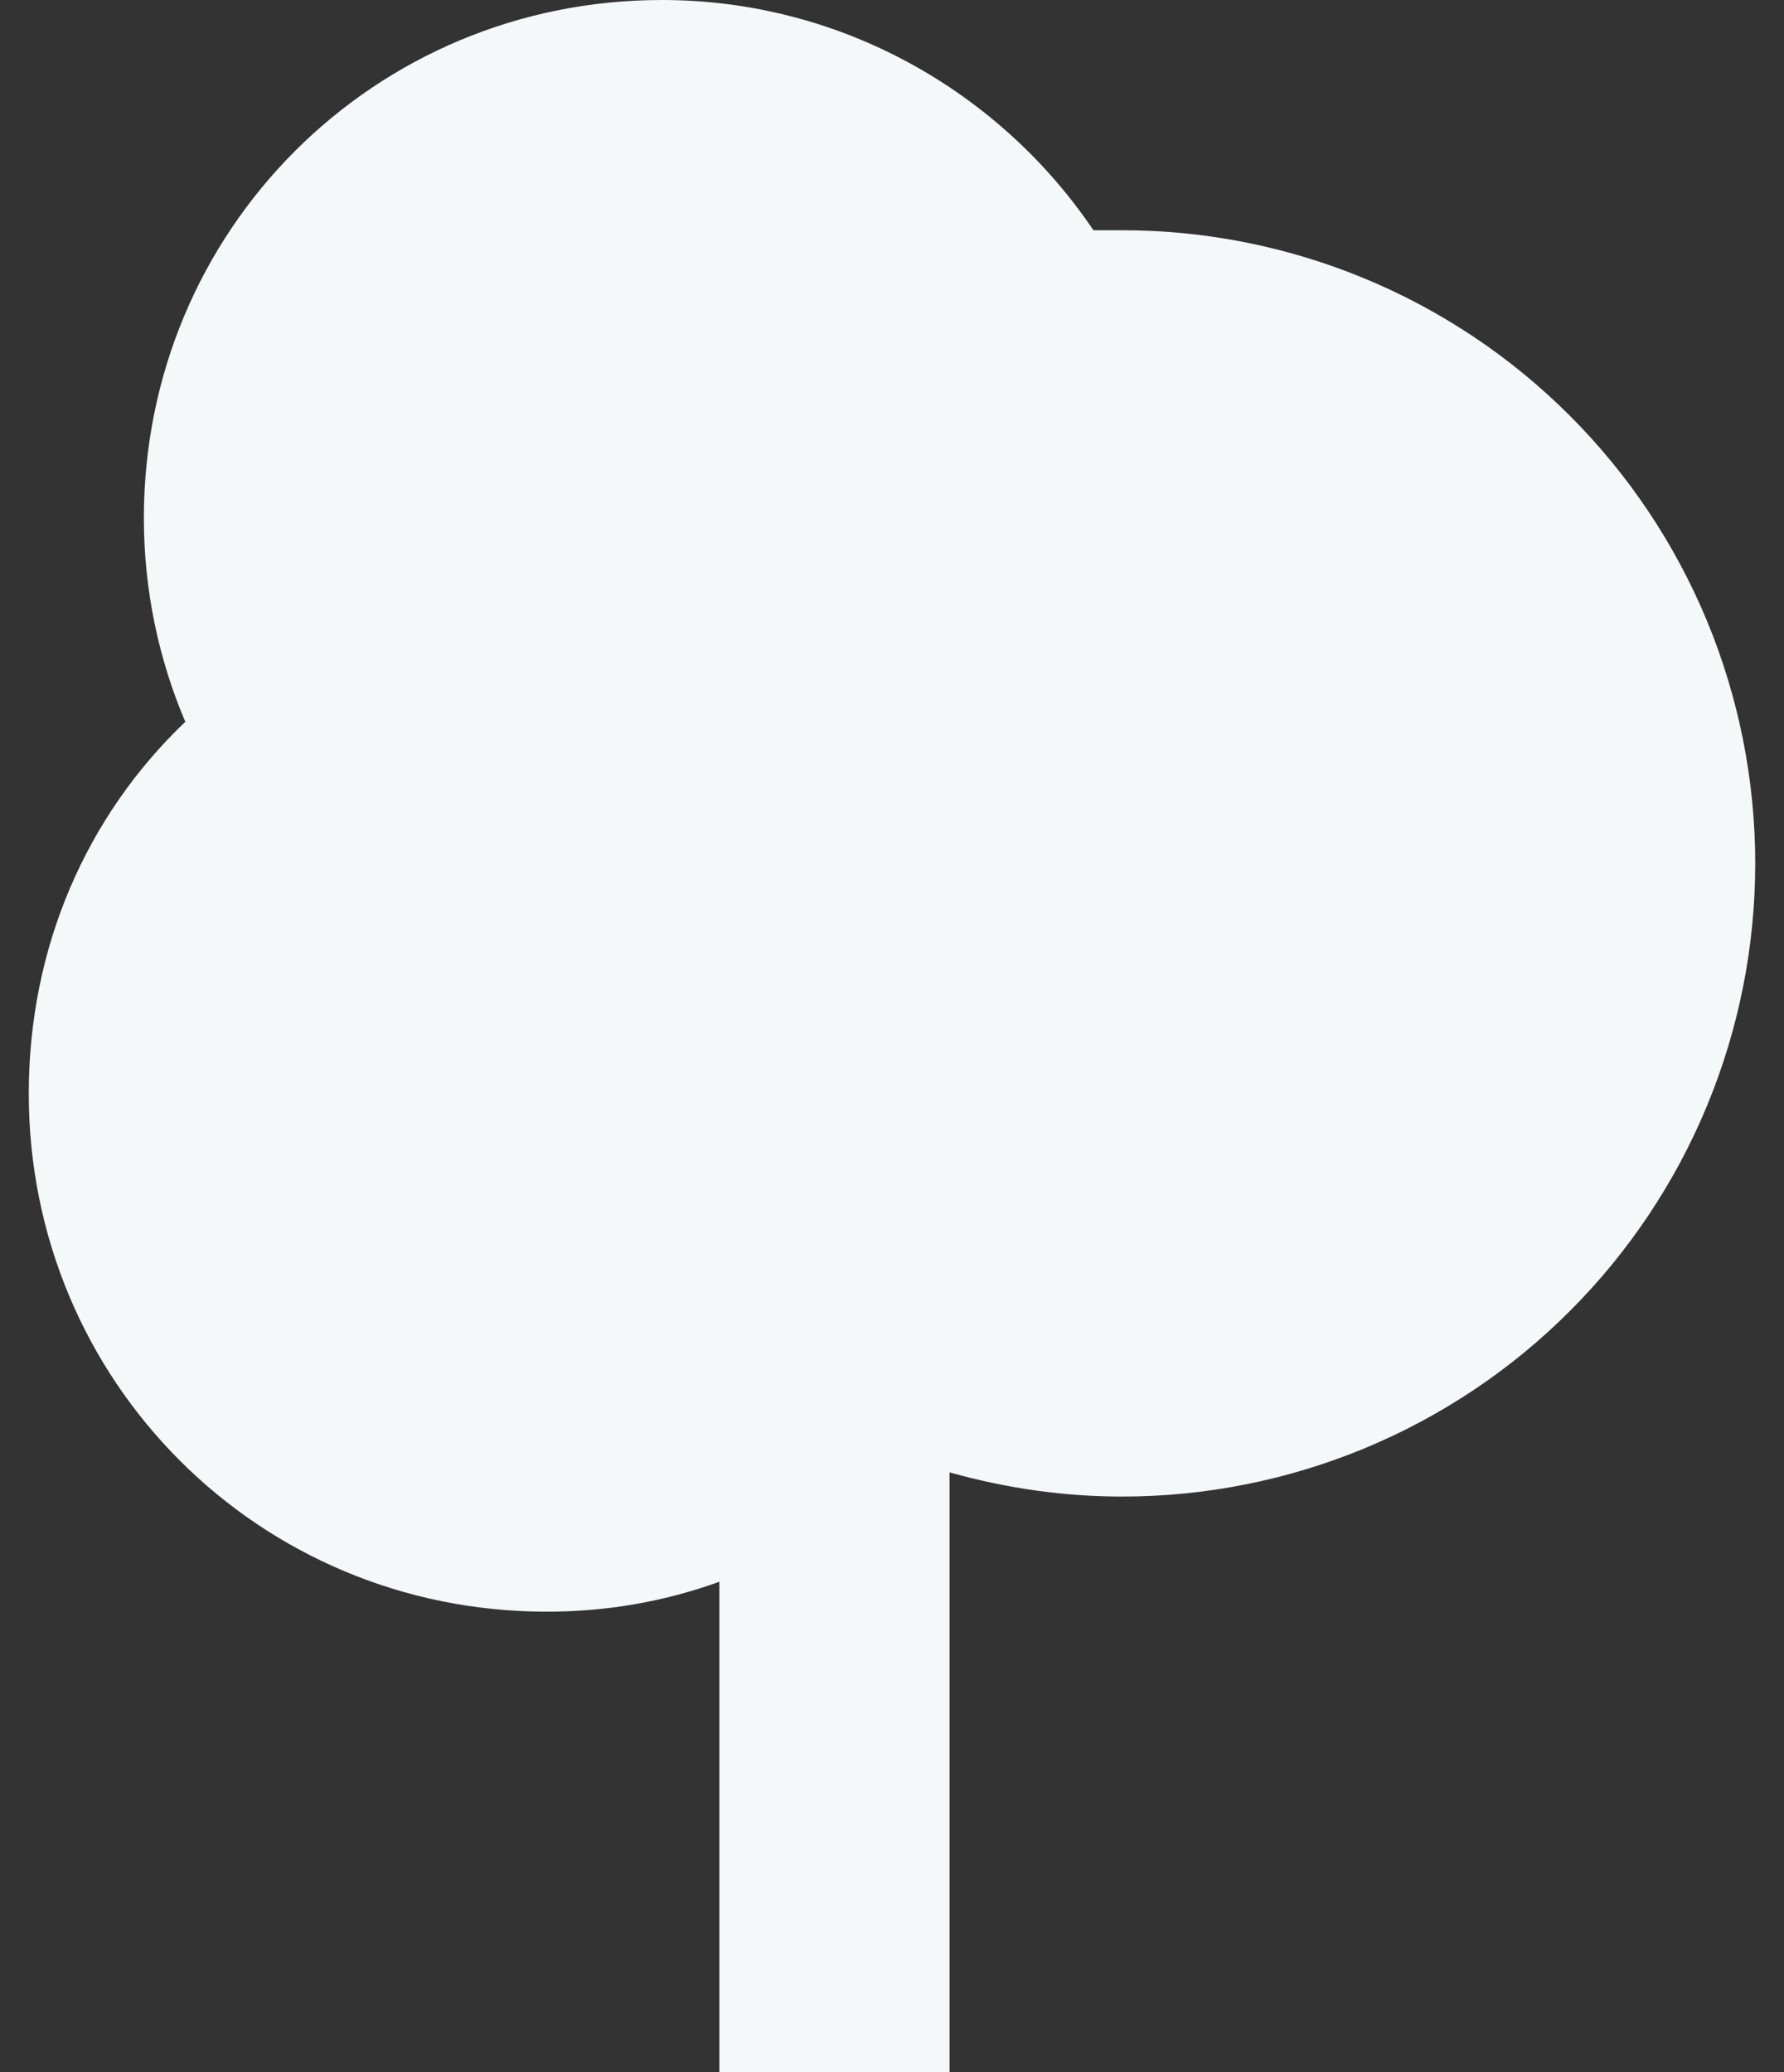 <svg width="31" height="36" viewBox="0 0 31 36" fill="none" xmlns="http://www.w3.org/2000/svg">
<rect x="0" y="0" width="31" height="36" fill="#333333" stroke="none"/>
<path d="M12.5 36V27.48C11.56 27.82 10.56 28 9.5 28C4.5 28 0.5 24 0.5 19C0.5 16.46 1.5 14.18 3.22 12.54C2.76 11.46 2.5 10.26 2.5 9C2.5 4 6.5 0 11.5 0C14.62 0 17.38 1.6 19 4C19.16 4 19.32 4 19.5 4C20.945 4 22.375 4.285 23.709 4.837C25.044 5.39 26.257 6.2 27.278 7.222C28.3 8.243 29.11 9.456 29.663 10.79C30.215 12.125 30.5 13.556 30.5 15C30.5 16.445 30.215 17.875 29.663 19.209C29.11 20.544 28.3 21.757 27.278 22.778C26.257 23.8 25.044 24.61 23.709 25.163C22.375 25.715 20.945 26 19.5 26C18.5 26 17.5 25.86 16.5 25.58V36H12.5Z" fill="#F5F8F8"/>
</svg>
